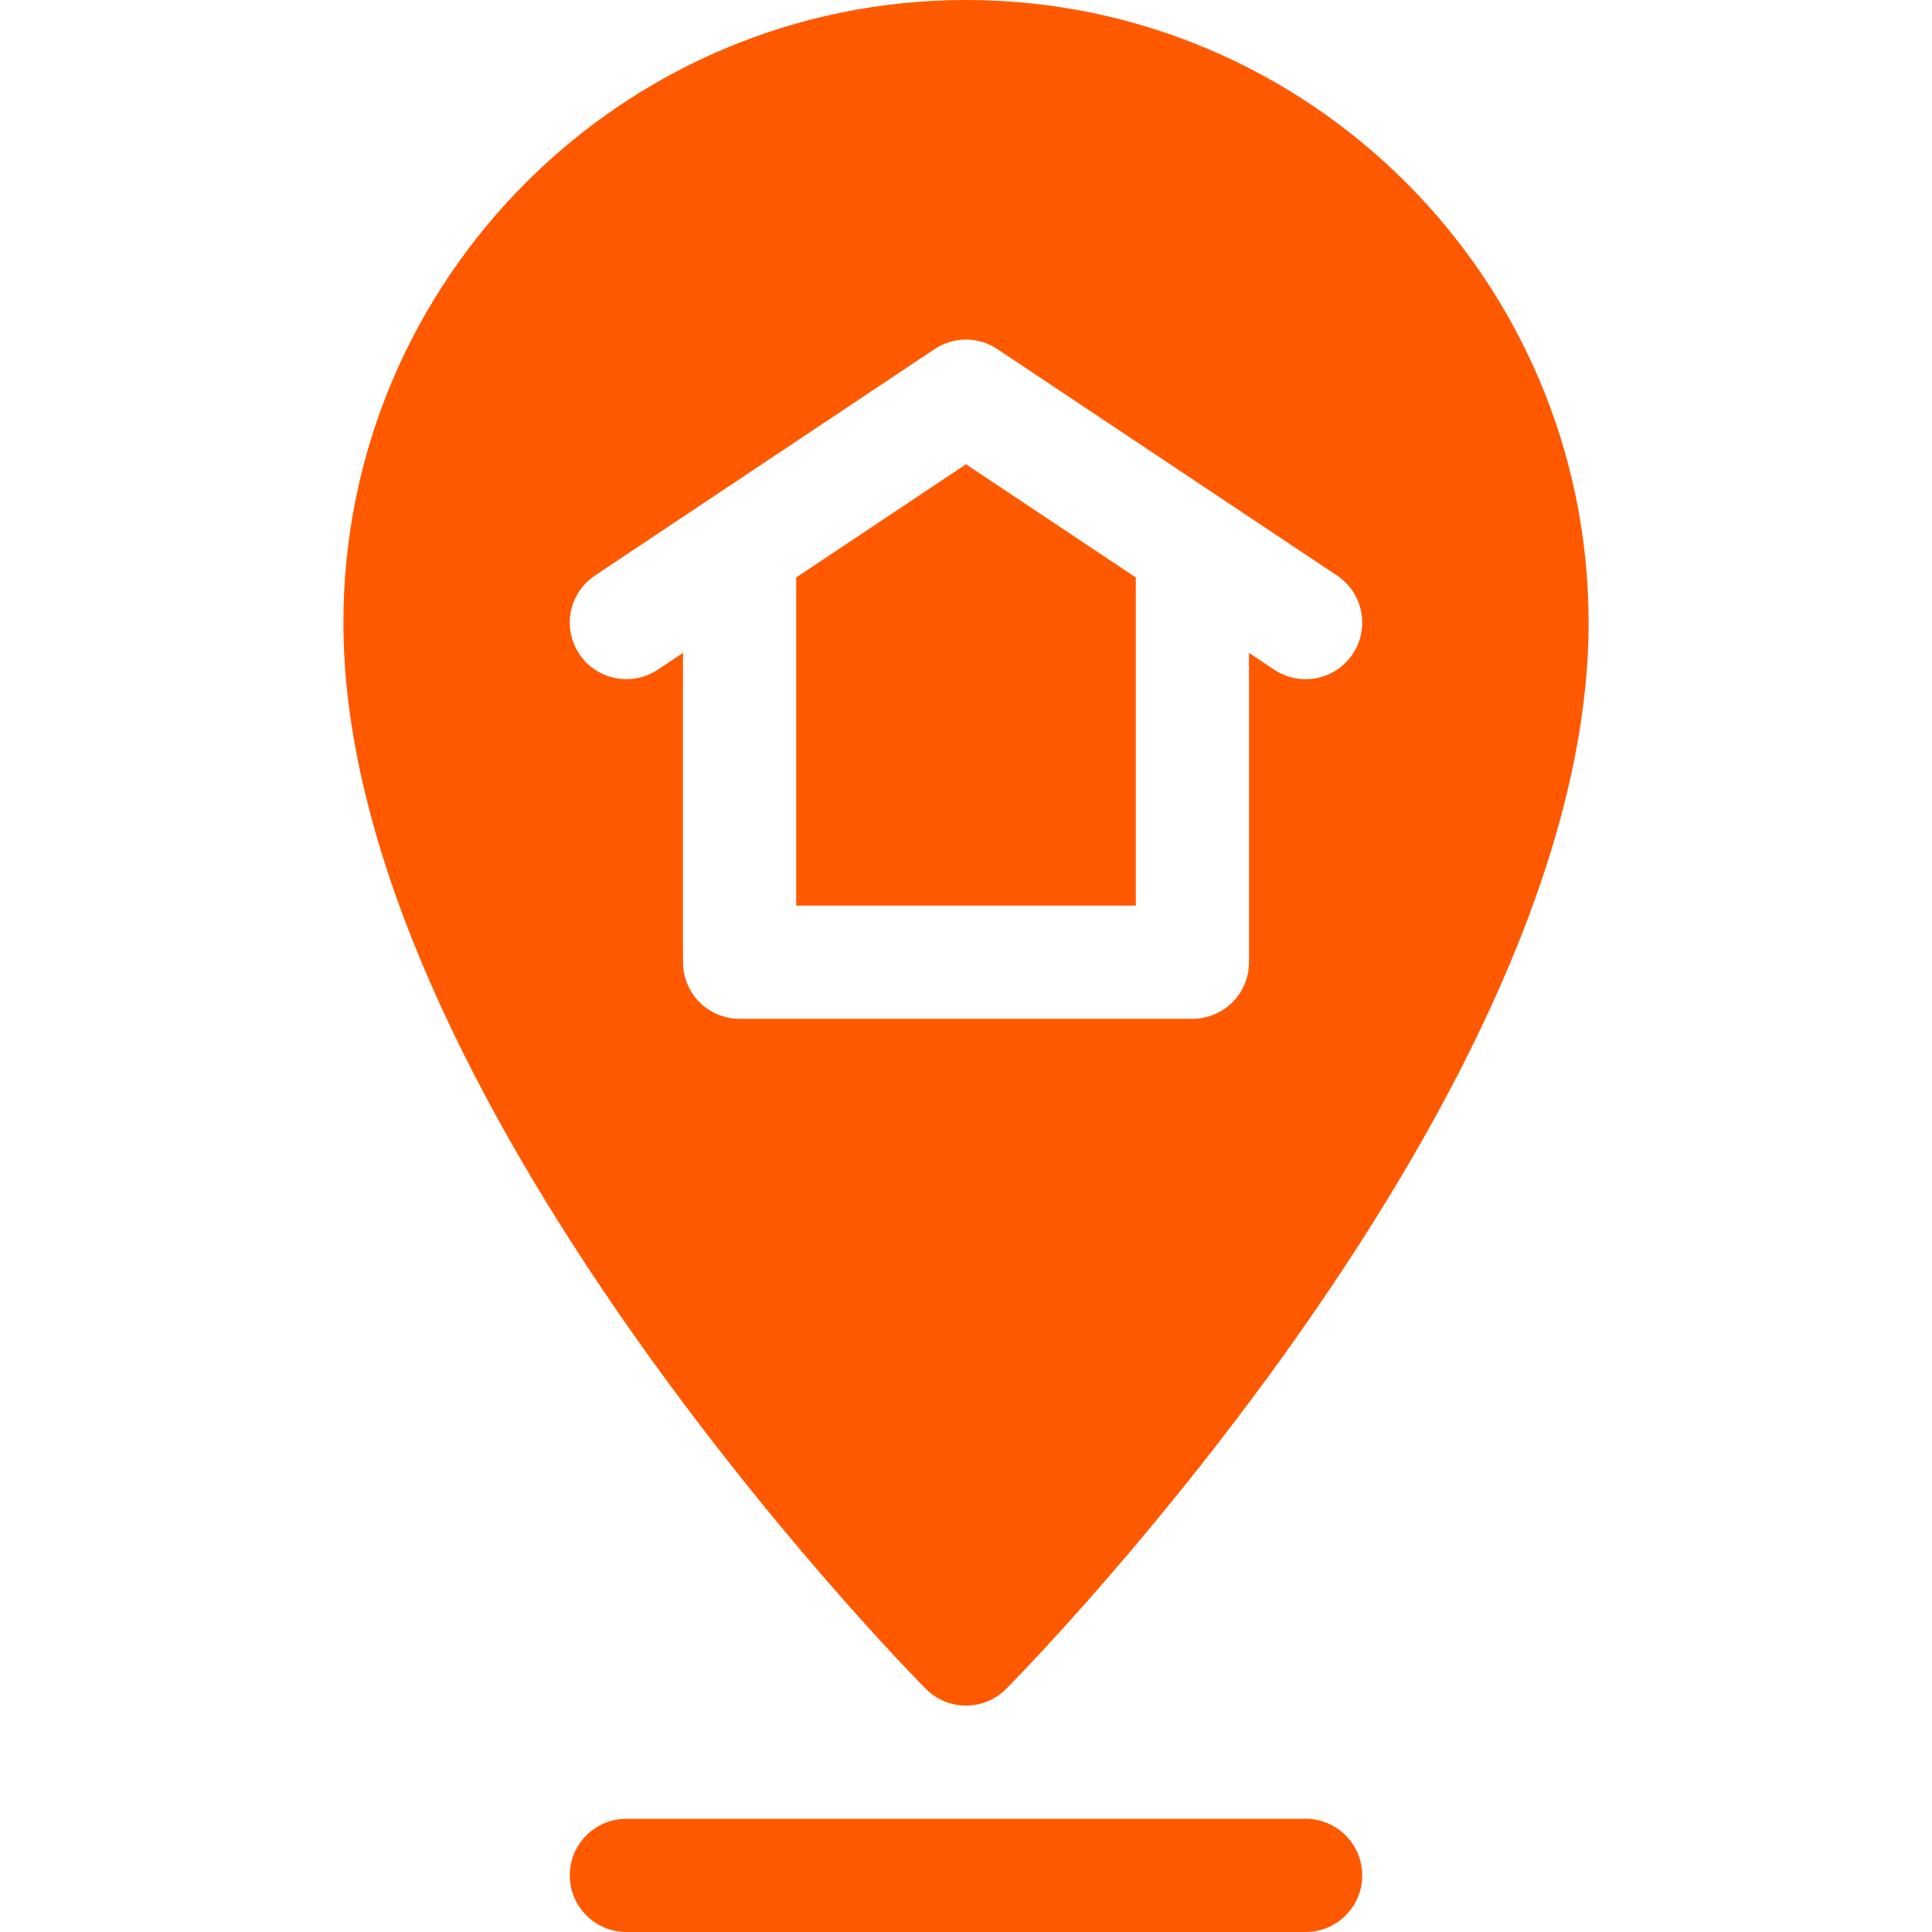 <?xml version="1.0"?>
<svg xmlns="http://www.w3.org/2000/svg" id="Capa_1" enable-background="new 0 0 512 512" height="512px" viewBox="0 0 512 512" width="512px"><g><g><path d="m361 497c0-8.291-6.709-15-15-15h-180c-8.291 0-15 6.709-15 15s6.709 15 15 15h180c8.291 0 15-6.709 15-15z" data-original="#000000" class="active-path" data-old_color="#000000" fill="#FF5900"/><path d="m256 0c-90.981 0-165 74.019-165 165 0 124.775 148.096 276.307 154.395 282.605 2.93 2.93 6.768 4.395 10.605 4.395s7.676-1.465 10.605-4.395c6.299-6.298 154.395-157.83 154.395-282.605 0-90.981-74.019-165-165-165zm102.48 173.32c-4.521 6.793-13.786 8.809-20.801 4.16l-6.68-4.453v81.973c0 8.291-6.709 15-15 15h-119.999c-8.291 0-15-6.709-15-15v-81.973l-6.68 4.453c-6.929 4.556-16.23 2.71-20.801-4.16-4.6-6.899-2.739-16.201 4.16-20.801l90-60c5.039-3.369 11.602-3.369 16.641 0l90 60c6.9 4.6 8.76 13.902 4.16 20.801z" data-original="#000000" class="active-path" data-old_color="#000000" fill="#FF5900"/><path d="m211 153.03v86.97h90v-86.97l-45-29.998z" data-original="#000000" class="active-path" data-old_color="#000000" fill="#FF5900"/></g></g> </svg>
